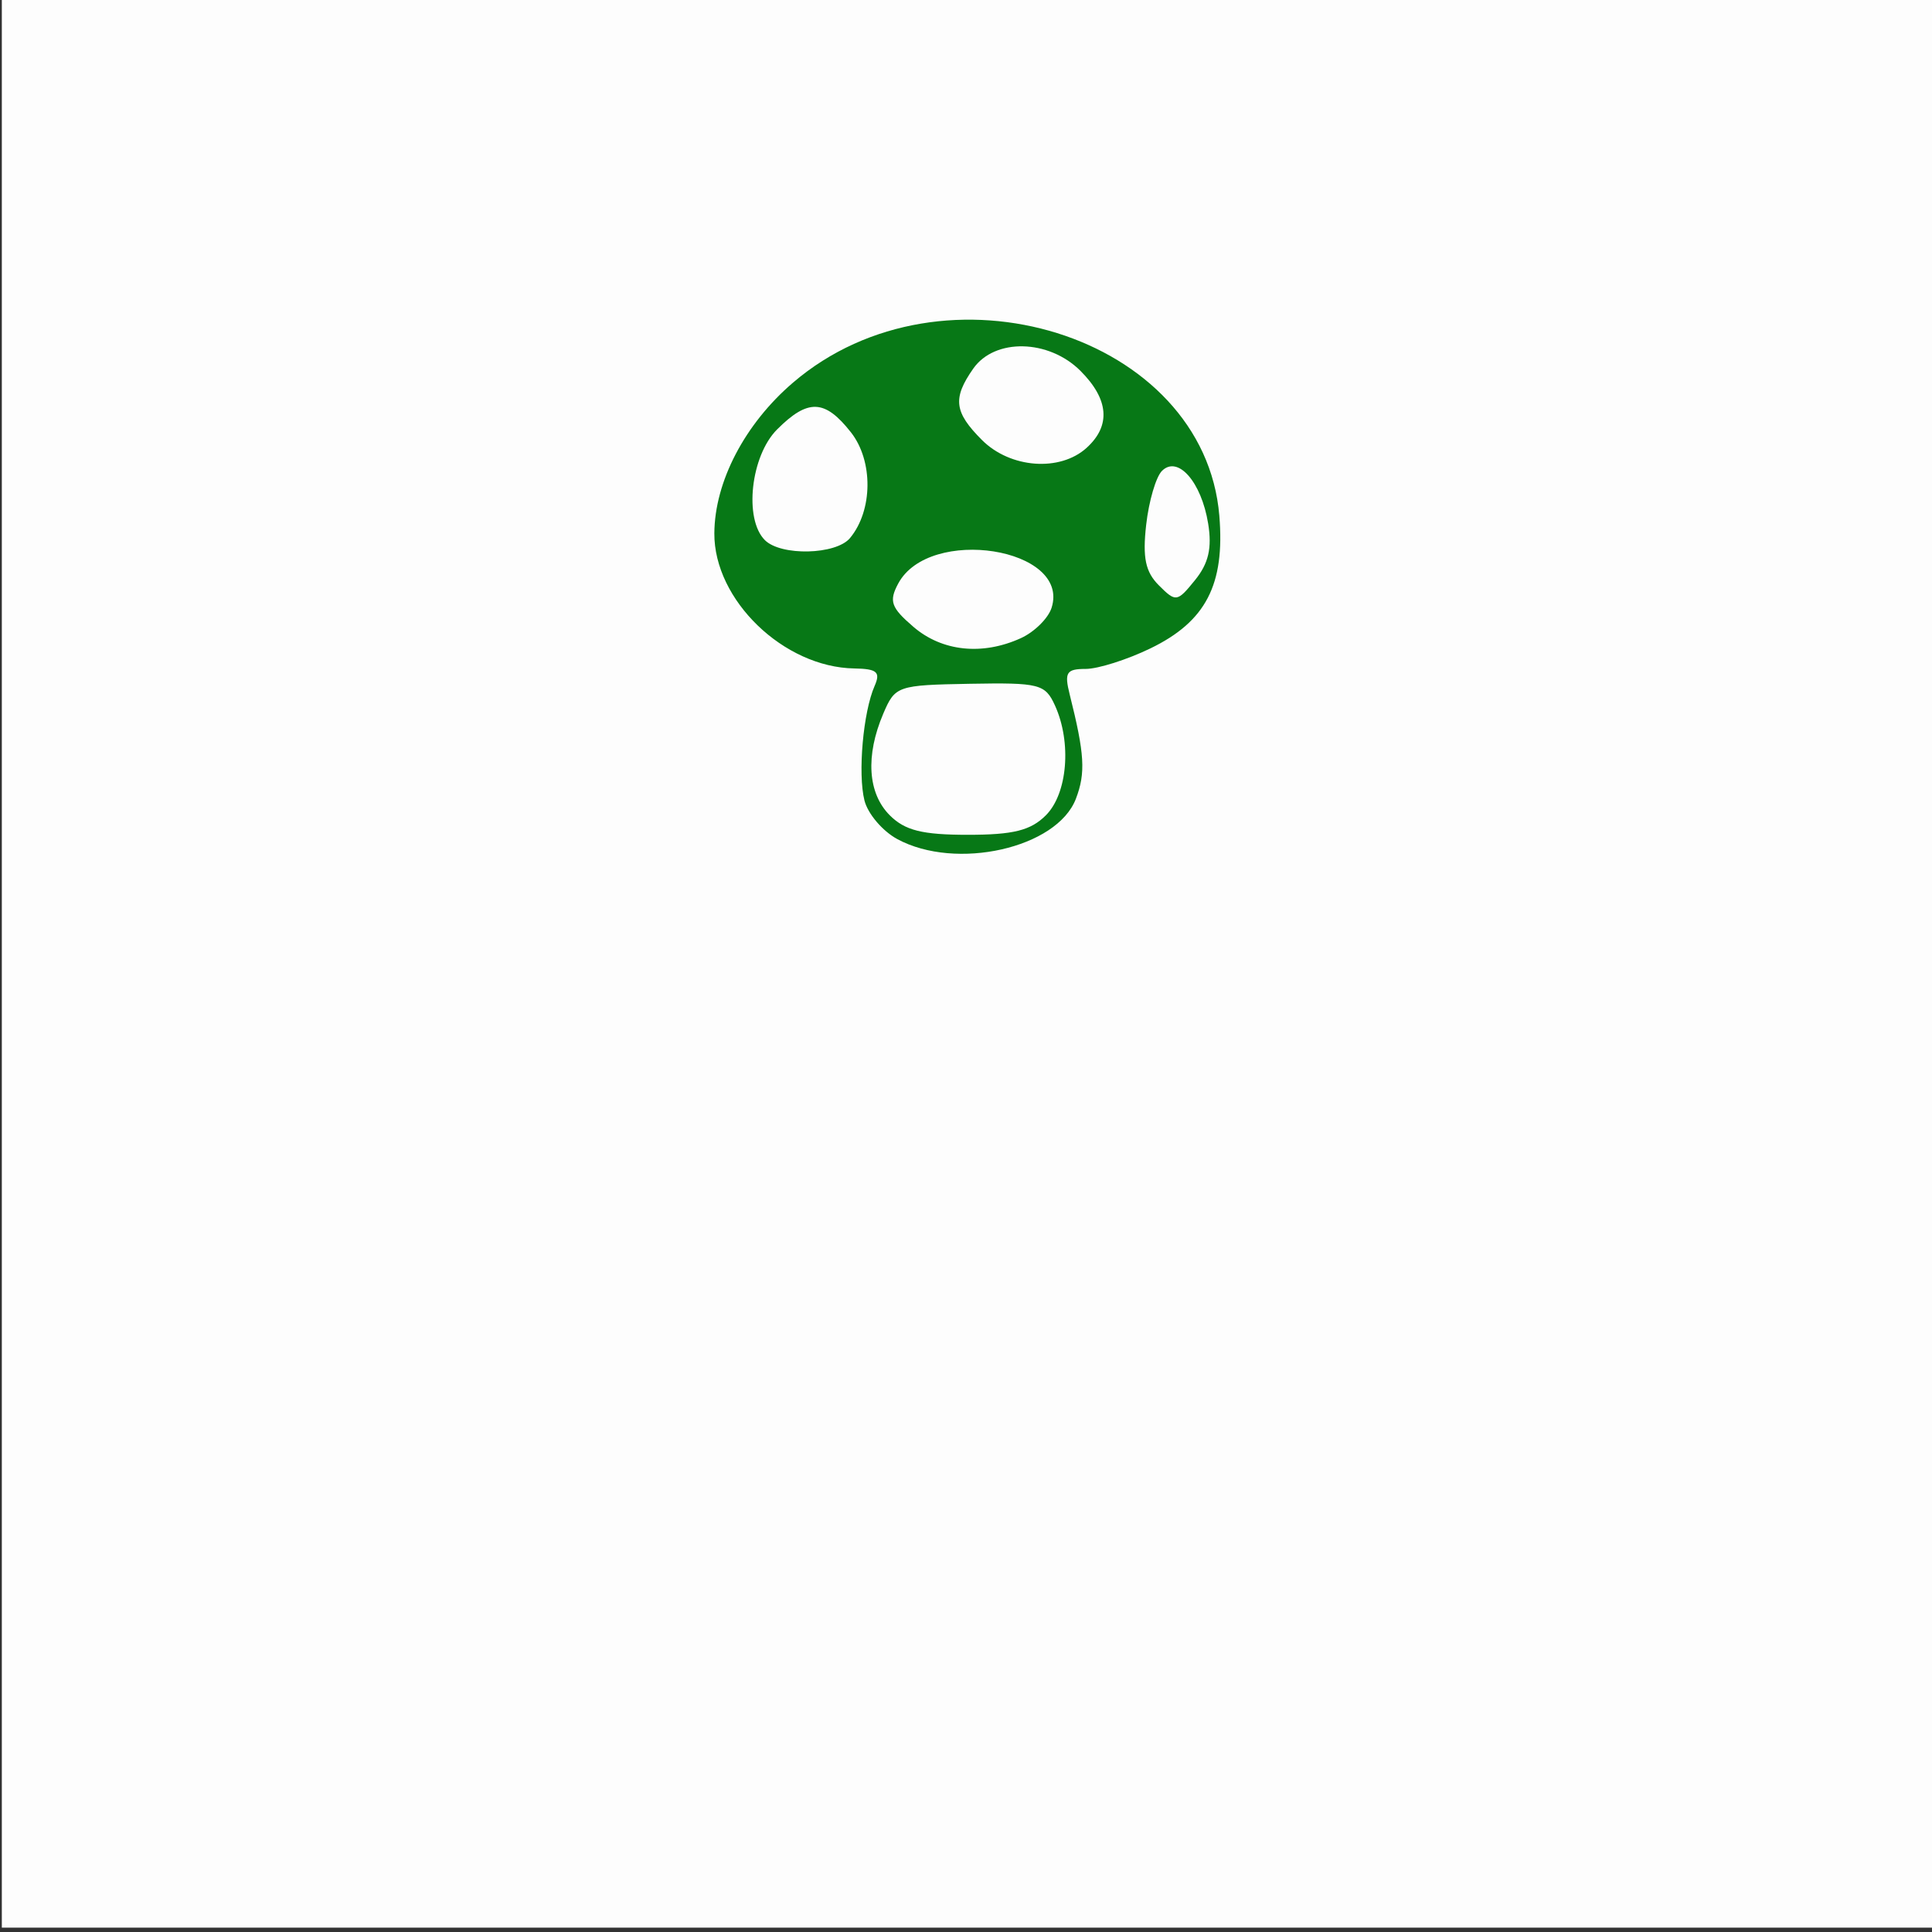 <?xml version="1.0" encoding="UTF-8" standalone="no"?>
<!-- Created with Inkscape (http://www.inkscape.org/) -->

<svg
   xmlns:dc="http://purl.org/dc/elements/1.1/"
   xmlns:cc="http://creativecommons.org/ns#"
   xmlns:rdf="http://www.w3.org/1999/02/22-rdf-syntax-ns#"
   xmlns:svg="http://www.w3.org/2000/svg"
   xmlns="http://www.w3.org/2000/svg"
   xmlns:sodipodi="http://sodipodi.sourceforge.net/DTD/sodipodi-0.dtd"
   xmlns:inkscape="http://www.inkscape.org/namespaces/inkscape"
   version="1.1"
   id="svg64"
   width="198"
   height="198"
   viewBox="0 0 198 198"
   sodipodi:docname="shroom_sharp.svg"
   inkscape:version="0.92.2 5c3e80d, 2017-08-06">
  <rect x="0" y="0" width="198" height="198" fill="#333333" stroke="none"/>
  <defs
     id="defs68" />
  <sodipodi:namedview
     pagecolor="#ffffff"
     bordercolor="#666666"
     borderopacity="1"
     objecttolerance="10"
     gridtolerance="10"
     guidetolerance="10"
     inkscape:pageopacity="0"
     inkscape:pageshadow="2"
     inkscape:window-width="1440"
     inkscape:window-height="796"
     id="namedview66"
     showgrid="false"
     inkscape:zoom="2.9242424"
     inkscape:cx="99"
     inkscape:cy="99"
     inkscape:window-x="0"
     inkscape:window-y="0"
     inkscape:window-maximized="0"
     inkscape:current-layer="g174" />
  <g
     id="g174"
     transform="translate(0.187,-0.446)">
    <path
       style="fill:#fdfdfd"
       d="M 0,99 V 0 h 99 99 v 99 99 H 99 0 Z"
       id="path178"
       inkscape:connector-curvature="0" />
    <path
       style="fill:#077816"
       d="M 91.763,86.435 C 90.257,85.618 88.747,83.84 88.407,82.484 87.714,79.726 88.272,73.419 89.445,70.75 c 0.63,-1.433 0.252,-1.759 -2.088,-1.798 -7.236,-0.122 -14.377,-7.021 -14.335,-13.85 0.032,-5.296 3.122,-11.214 8.065,-15.445 15.436,-13.213 42.153,-4.869 43.688,13.644 0.585,7.058 -1.383,10.846 -7.064,13.596 C 115.323,68.054 112.337,69 111.076,69 c -1.973,0 -2.201,0.364 -1.636,2.617 1.533,6.108 1.648,8.034 0.639,10.682 -1.932,5.071 -12.286,7.409 -18.316,4.136 z M 107,84 c 2.222,-2.222 2.655,-7.469 0.928,-11.26 -0.999,-2.192 -1.597,-2.344 -8.709,-2.217 -7.435,0.133 -7.669,0.214 -8.882,3.057 C 88.496,77.892 88.741,81.741 91,84 c 1.556,1.556 3.333,2 8,2 4.667,0 6.444,-0.444 8,-2 z m -2.566,-18.152 c 1.39,-0.633 2.809,-2.036 3.152,-3.118 1.95,-6.142 -12.538,-8.425 -15.721,-2.477 -0.968,1.808 -0.74,2.457 1.557,4.432 2.936,2.526 7.064,2.962 11.013,1.162 z m 19.194,-11.756 c -0.691,-4.26 -3.109,-7.011 -4.733,-5.386 -0.616,0.616 -1.344,3.103 -1.617,5.526 -0.381,3.377 -0.076,4.827 1.306,6.208 1.736,1.736 1.872,1.716 3.704,-0.546 1.387,-1.712 1.75,-3.283 1.341,-5.802 z M 86.926,55.589 c 2.351,-2.833 2.394,-7.913 0.092,-10.84 C 84.35,41.358 82.619,41.29 79.455,44.455 76.751,47.158 76.035,53.635 78.2,55.8 c 1.648,1.648 7.296,1.512 8.726,-0.211 z m 24.245,-9.244 c 2.507,-2.268 2.292,-4.972 -0.626,-7.89 -3.256,-3.256 -8.789,-3.373 -10.989,-0.232 -2.136,3.049 -1.962,4.463 0.898,7.323 2.896,2.896 7.98,3.276 10.717,0.8 z"
       id="path176"
       inkscape:connector-curvature="0" />
  </g>
</svg>
